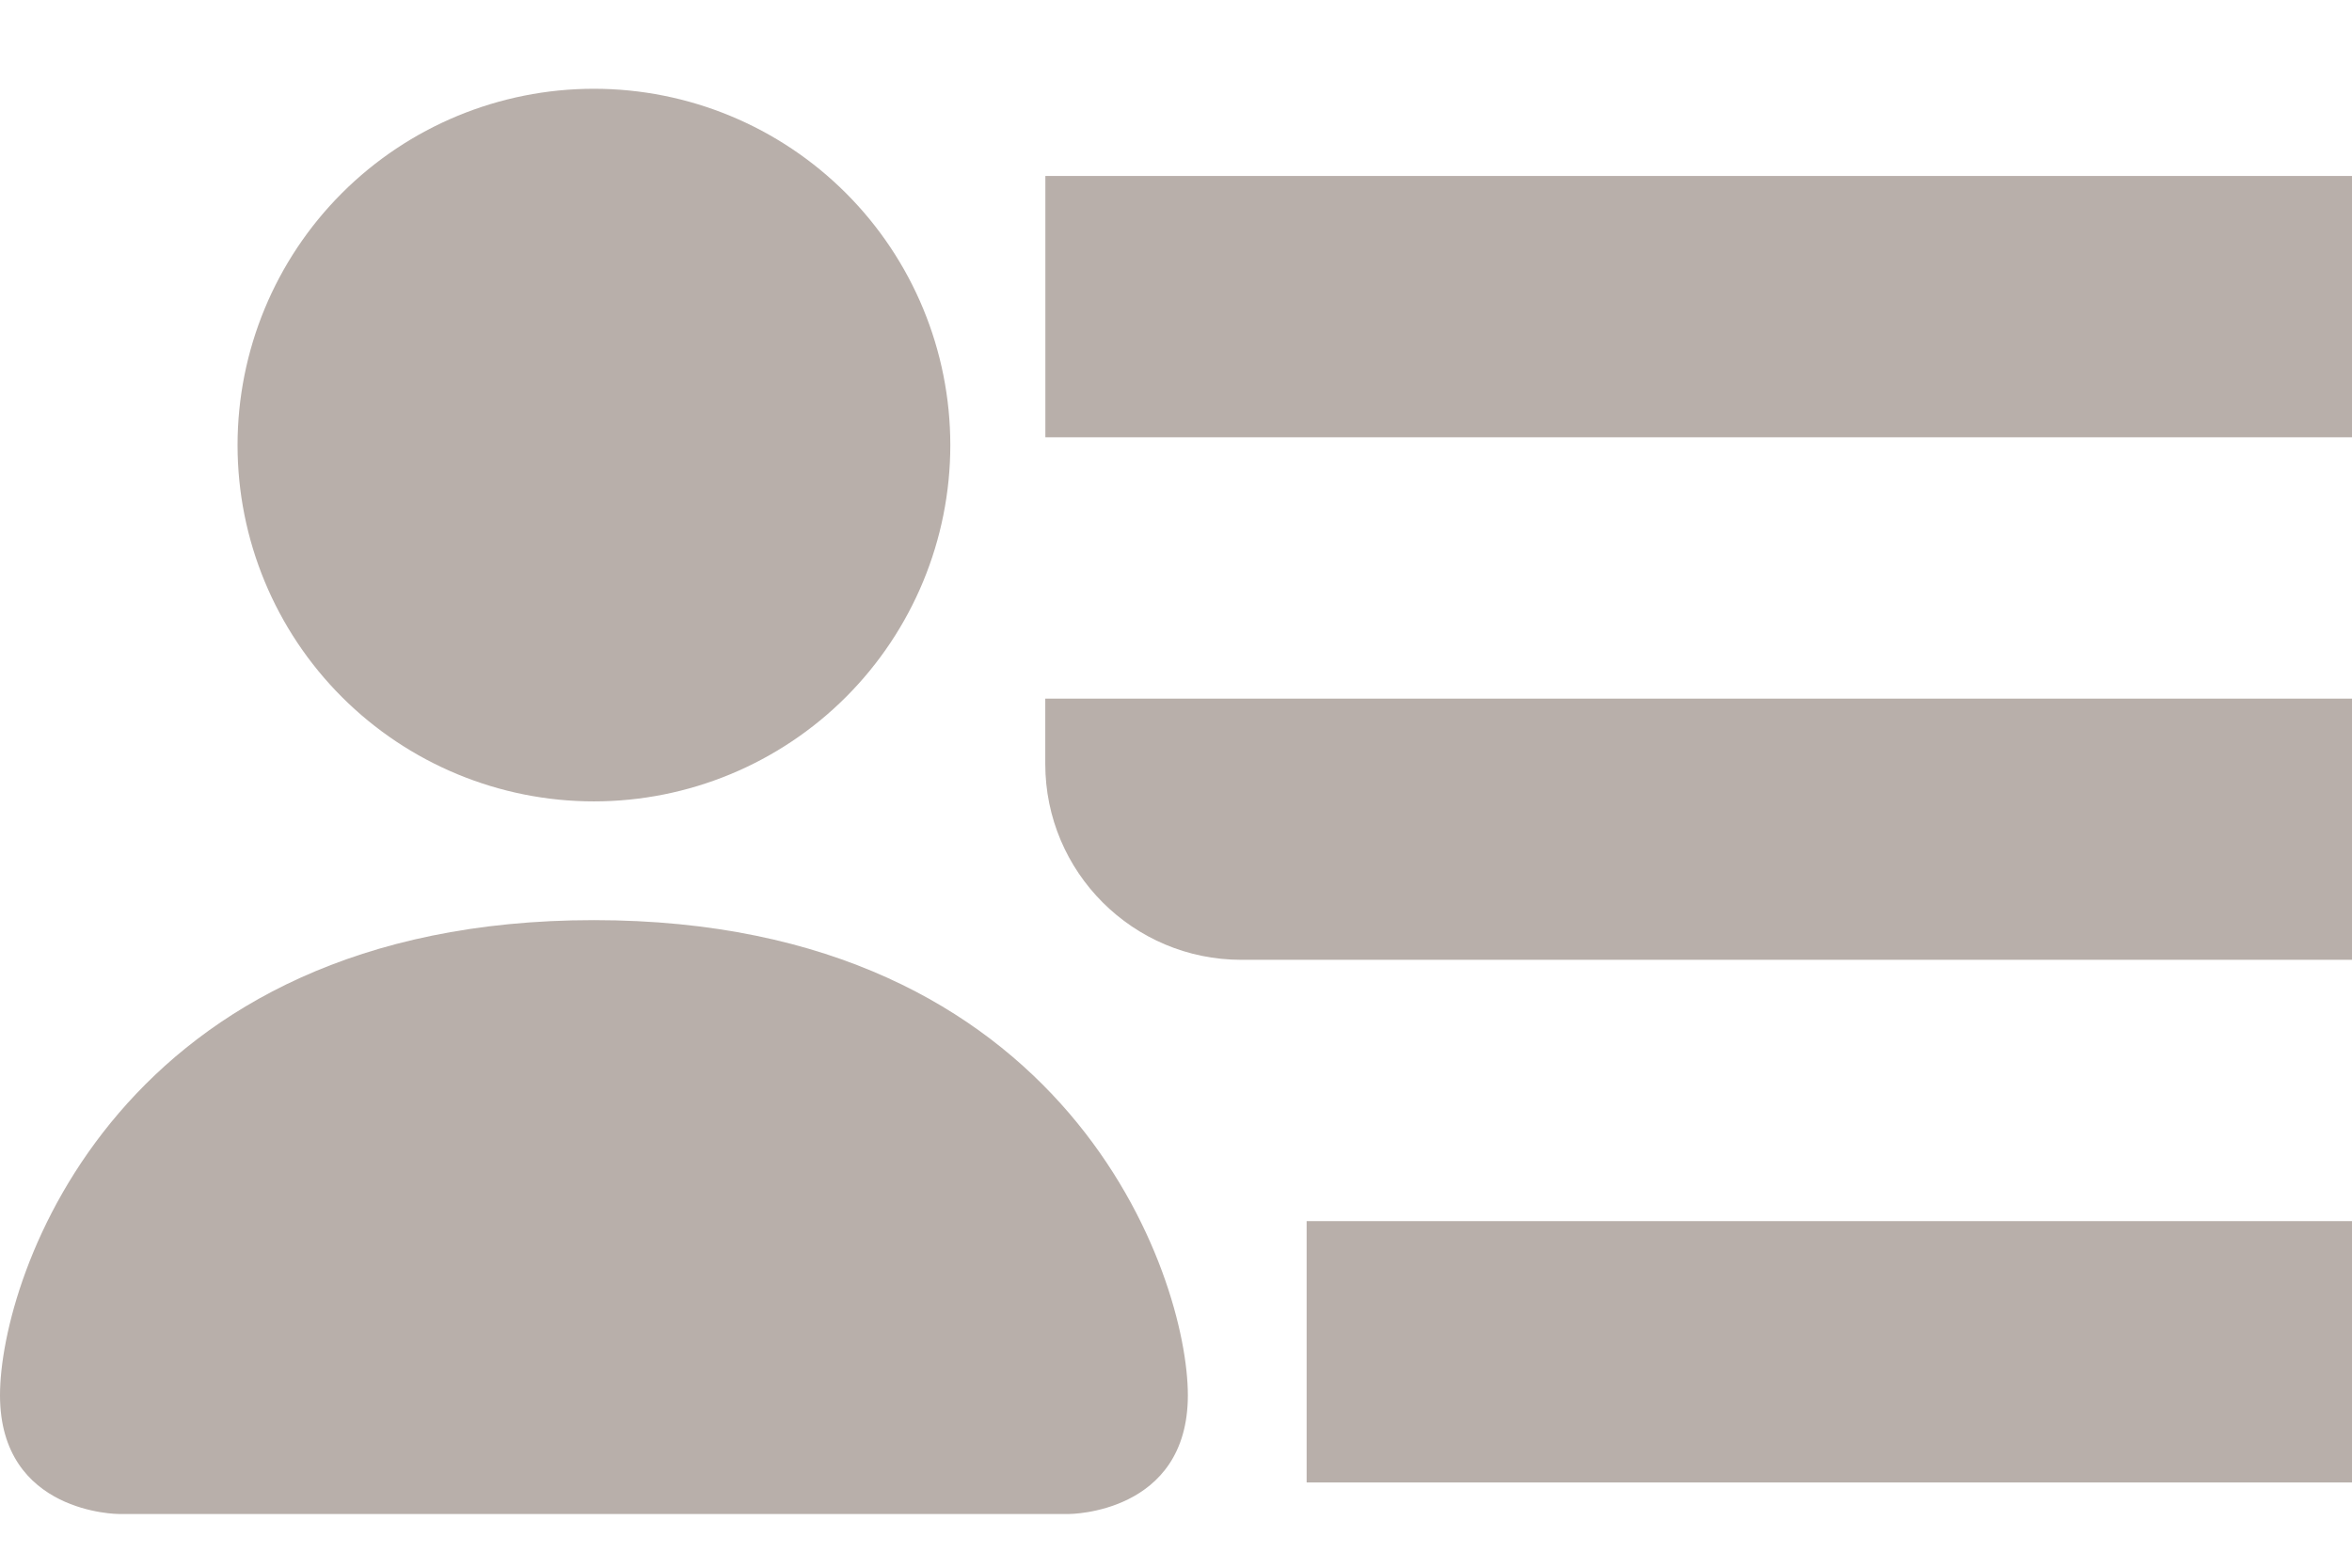 <svg width="24" height="16" viewBox="0 0 24 16" fill="none" xmlns="http://www.w3.org/2000/svg">
<path d="M10.909 15.452C10.909 15.452 12.121 15.452 12.121 14.24C12.121 13.027 10.909 9.391 6.06 9.391C1.212 9.391 -0 13.027 -0 14.24C-0 15.452 1.212 15.452 1.212 15.452H10.909ZM6.06 8.179C5.096 8.179 4.171 7.796 3.489 7.114C2.807 6.432 2.424 5.507 2.424 4.543C2.424 3.578 2.807 2.653 3.489 1.971C4.171 1.289 5.096 0.906 6.06 0.906C7.025 0.906 7.95 1.289 8.632 1.971C9.314 2.653 9.697 3.578 9.697 4.543C9.697 5.507 9.314 6.432 8.632 7.114C7.95 7.796 7.025 8.179 6.06 8.179Z" fill="#B8AFAA"/>
<rect width="10.667" height="2.667" transform="matrix(-1 0 0 1 24 12.463)" fill="#B8AFAA"/>
<path d="M24 1.796H10.667V2.685V4.463H24V1.796Z" fill="#B8AFAA"/>
<path d="M10.666 7.13H24V9.796H12.666C11.562 9.796 10.666 8.901 10.666 7.796V7.13Z" fill="#B8AFAA"/>
</svg>
